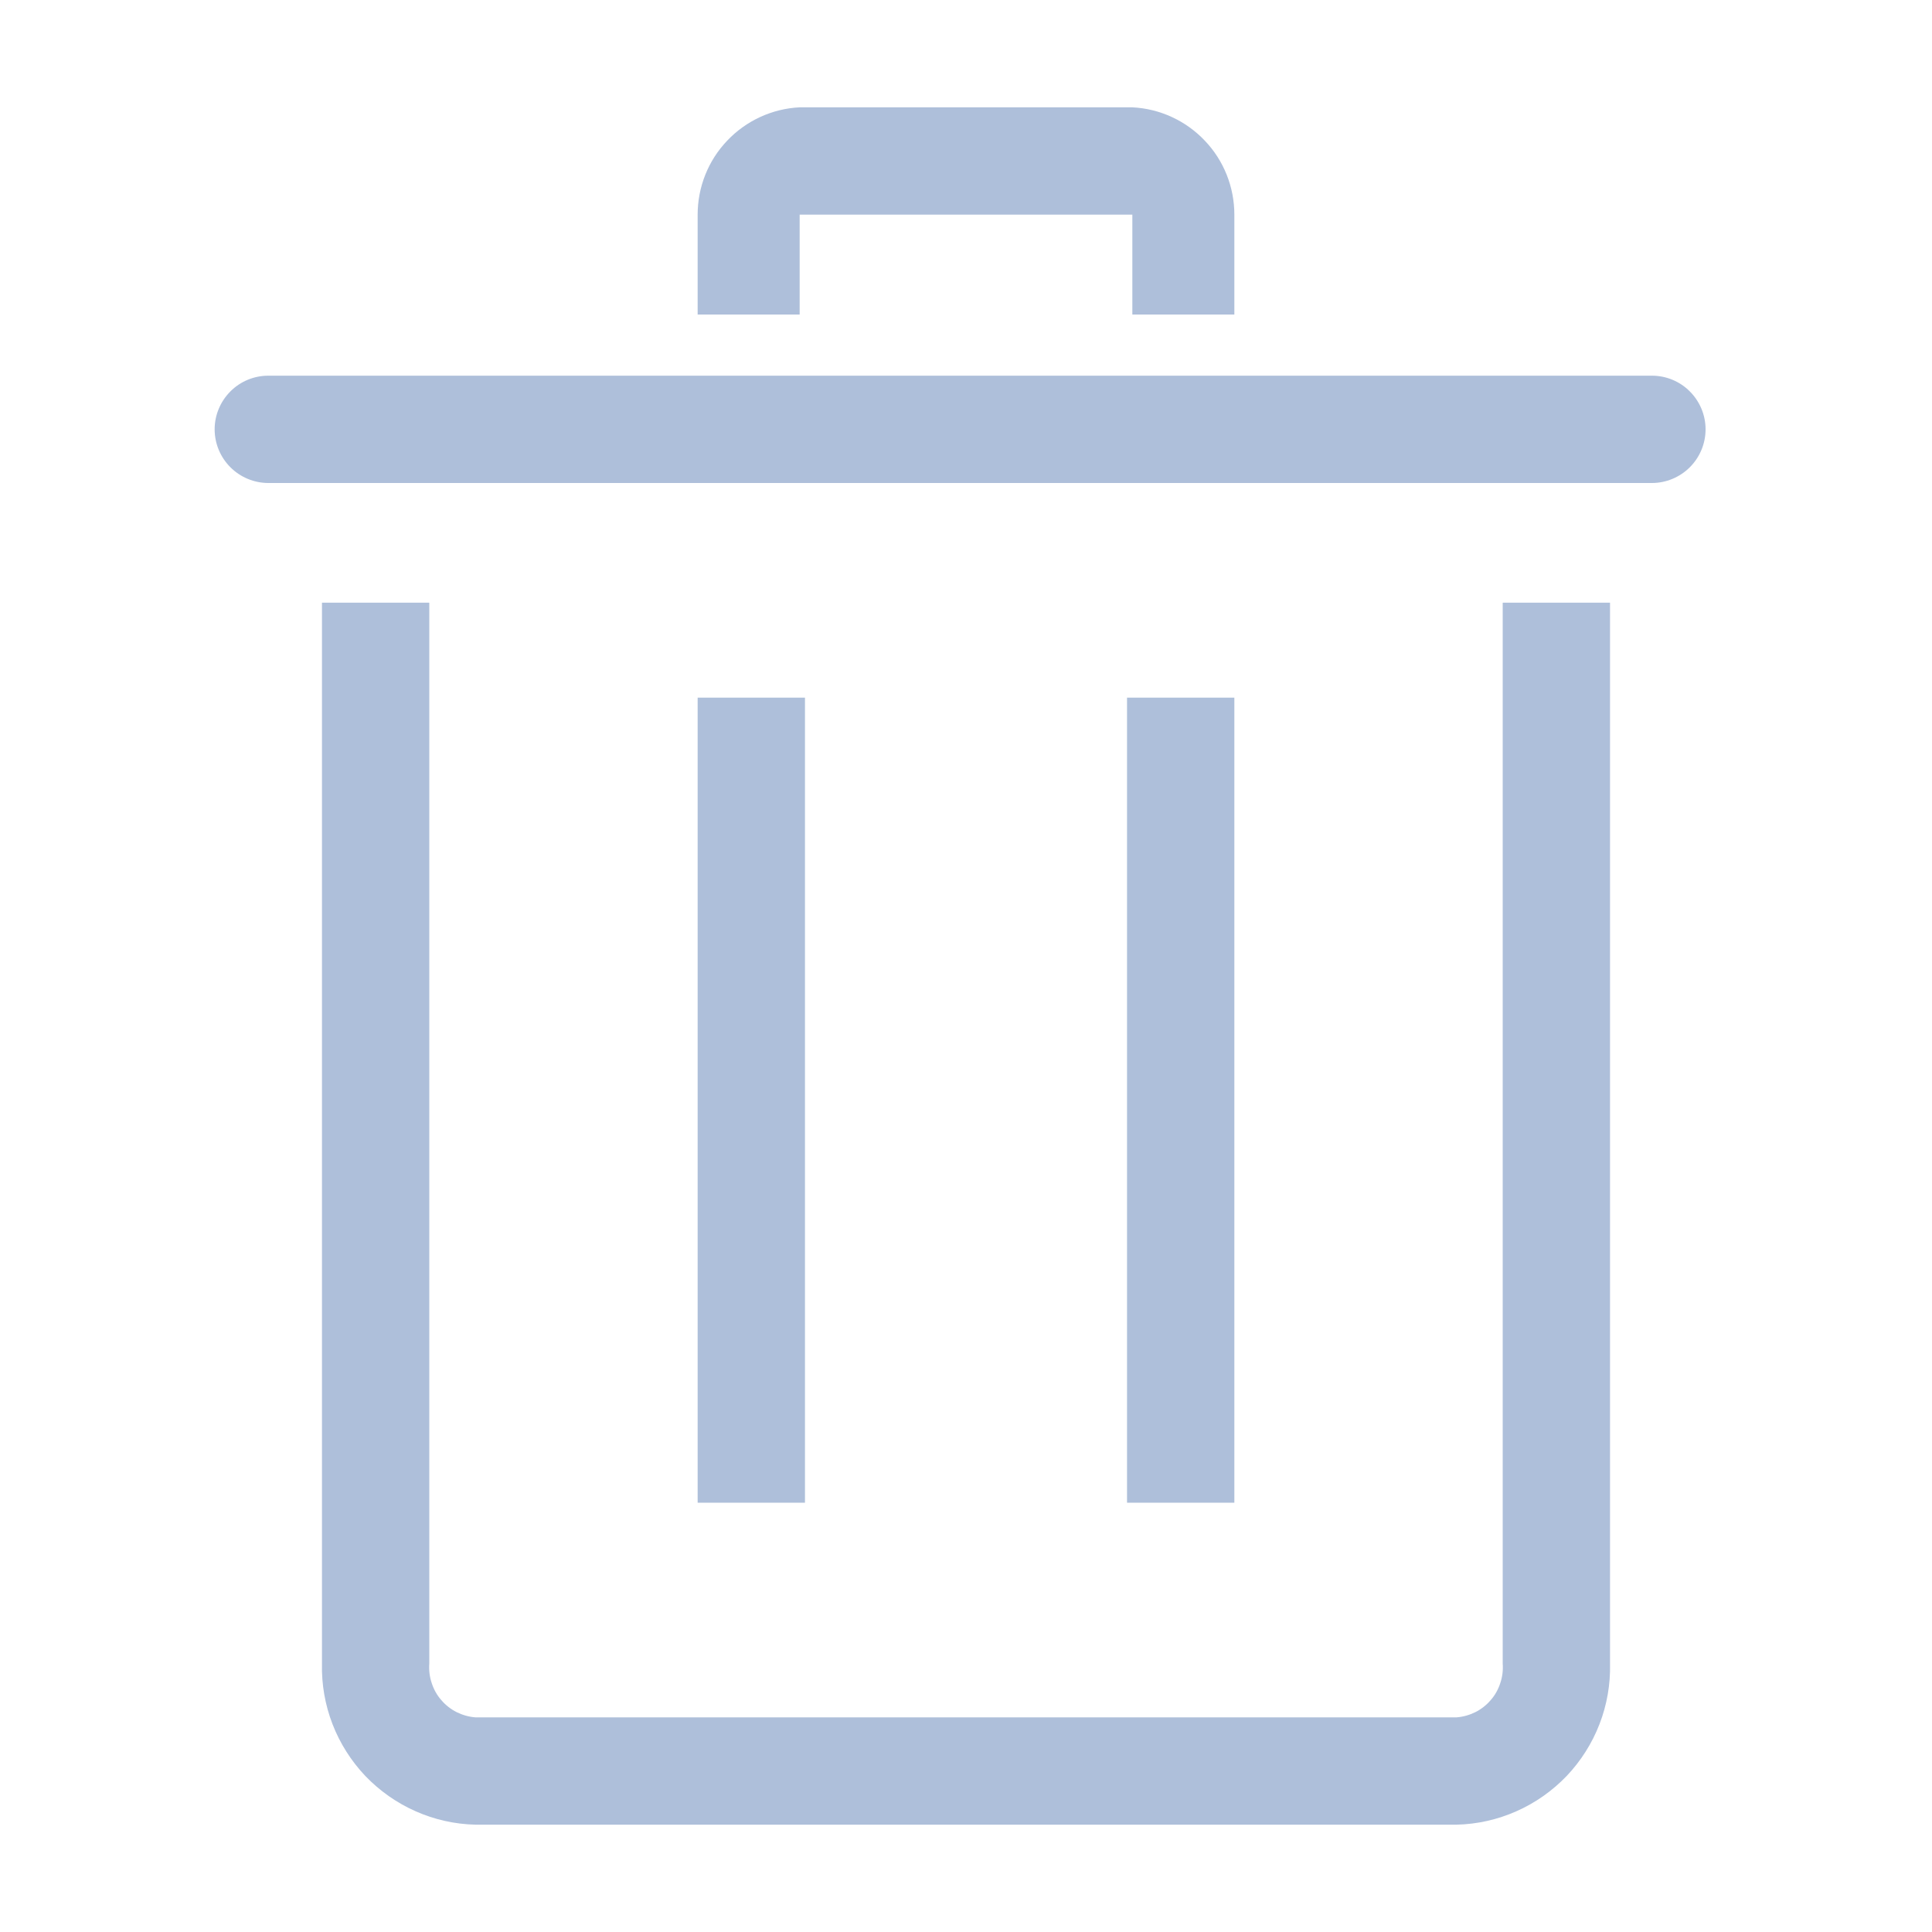<svg width="20" height="20" viewBox="0 0 20 20" fill="none" xmlns="http://www.w3.org/2000/svg">
<path d="M15.078 18.889H4.922C4.708 18.884 4.498 18.837 4.302 18.75C4.107 18.664 3.93 18.539 3.782 18.385C3.635 18.23 3.519 18.047 3.442 17.848C3.365 17.649 3.328 17.436 3.333 17.222V6.239H4.444V17.222C4.439 17.29 4.447 17.358 4.469 17.423C4.49 17.488 4.523 17.548 4.568 17.599C4.612 17.651 4.666 17.693 4.727 17.724C4.788 17.754 4.854 17.773 4.922 17.778H15.078C15.146 17.773 15.212 17.754 15.273 17.724C15.334 17.693 15.388 17.651 15.432 17.599C15.477 17.548 15.51 17.488 15.531 17.423C15.553 17.358 15.561 17.29 15.556 17.222V6.239H16.667V17.222C16.672 17.436 16.635 17.649 16.558 17.848C16.481 18.047 16.365 18.23 16.218 18.385C16.07 18.539 15.893 18.664 15.698 18.75C15.502 18.837 15.292 18.884 15.078 18.889Z" fill="#AEBFDA"/>
<path d="M17.1 5H2.778C2.631 5 2.489 4.941 2.385 4.837C2.281 4.733 2.222 4.592 2.222 4.444C2.222 4.297 2.281 4.156 2.385 4.052C2.489 3.947 2.631 3.889 2.778 3.889H17.1C17.247 3.889 17.389 3.947 17.493 4.052C17.597 4.156 17.656 4.297 17.656 4.444C17.656 4.592 17.597 4.733 17.493 4.837C17.389 4.941 17.247 5 17.1 5Z" fill="#AEBFDA"/>
<path d="M11.667 7.222H12.778V15.556H11.667V7.222Z" fill="#AEBFDA"/>
<path d="M7.222 7.222H8.333V15.556H7.222V7.222Z" fill="#AEBFDA"/>
<path d="M12.778 3.256H11.722V2.222H8.278V3.256H7.222V2.222C7.222 1.937 7.331 1.662 7.528 1.456C7.724 1.249 7.993 1.125 8.278 1.111H11.722C12.007 1.125 12.276 1.249 12.472 1.456C12.669 1.662 12.778 1.937 12.778 2.222V3.256Z" fill="#AEBFDA"/>
</svg>
